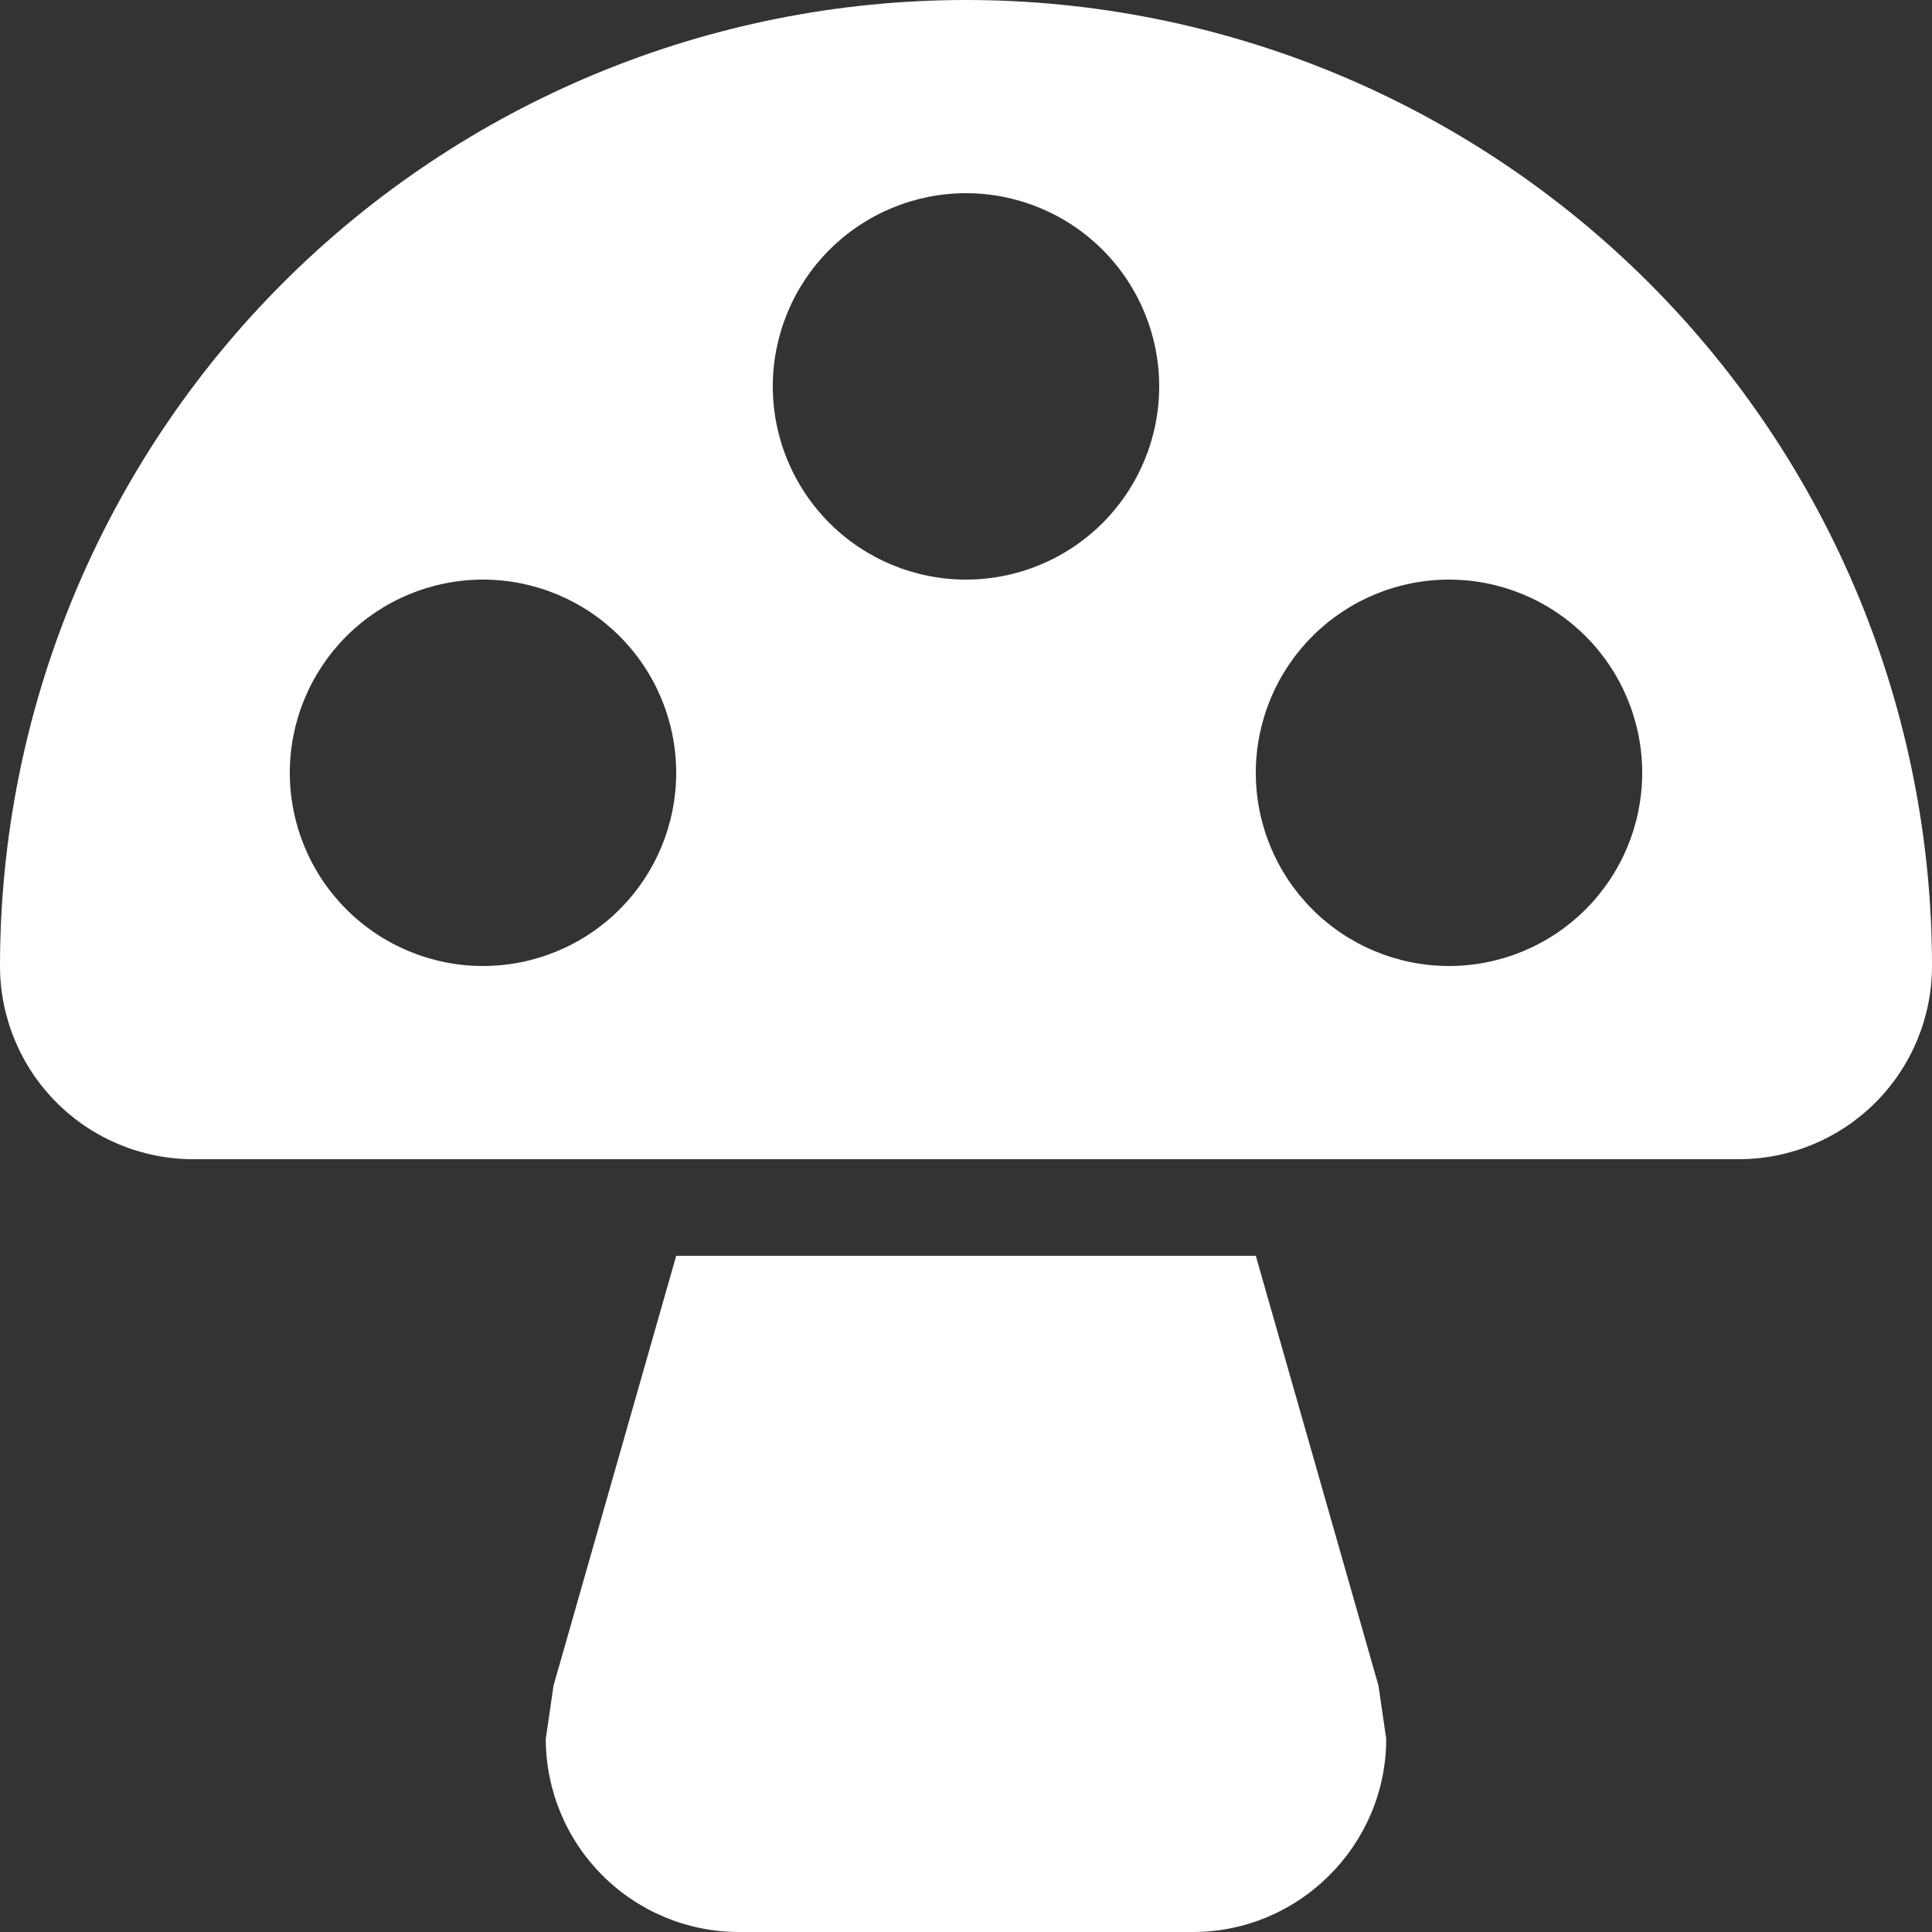 <svg width="20" height="20" viewBox="0 0 20 20" fill="none" xmlns="http://www.w3.org/2000/svg">
<rect x="0" y="0" width="20" height="20" fill="#333333" stroke="none"/>
<path d="M10 0C11.313 0 12.614 0.259 13.827 0.761C15.04 1.264 16.142 2 17.071 2.929C18 3.858 18.736 4.96 19.239 6.173C19.741 7.386 20 8.687 20 10C20 10.53 19.789 11.039 19.414 11.414C19.039 11.789 18.53 12 18 12H2C1.47 12 0.961 11.789 0.586 11.414C0.211 11.039 0 10.53 0 10C0 7.348 1.054 4.804 2.929 2.929C4.804 1.054 7.348 0 10 0ZM10 6C10.53 6 11.039 5.789 11.414 5.414C11.789 5.039 12 4.53 12 4C12 3.47 11.789 2.961 11.414 2.586C11.039 2.211 10.53 2 10 2C9.47 2 8.961 2.211 8.586 2.586C8.211 2.961 8 3.47 8 4C8 4.53 8.211 5.039 8.586 5.414C8.961 5.789 9.47 6 10 6ZM15 10C15.53 10 16.039 9.789 16.414 9.414C16.789 9.039 17 8.53 17 8C17 7.47 16.789 6.961 16.414 6.586C16.039 6.211 15.53 6 15 6C14.47 6 13.961 6.211 13.586 6.586C13.211 6.961 13 7.47 13 8C13 8.53 13.211 9.039 13.586 9.414C13.961 9.789 14.47 10 15 10ZM5 10C5.53 10 6.039 9.789 6.414 9.414C6.789 9.039 7 8.53 7 8C7 7.47 6.789 6.961 6.414 6.586C6.039 6.211 5.53 6 5 6C4.47 6 3.961 6.211 3.586 6.586C3.211 6.961 3 7.47 3 8C3 8.53 3.211 9.039 3.586 9.414C3.961 9.789 4.47 10 5 10ZM13 13L14.27 17.45L14.35 18C14.35 19.1 13.45 20 12.35 20H7.65C7.12 20 6.611 19.789 6.236 19.414C5.861 19.039 5.65 18.53 5.65 18L5.73 17.45L7 13H13Z" fill="white"/>
</svg>
